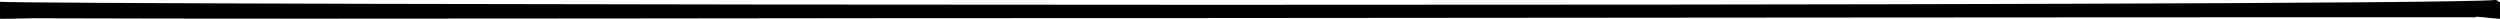 <svg preserveAspectRatio="none" fill="none" height="2.75" width="365.46" xmlns="http://www.w3.org/2000/svg" viewBox="0 0 365.46 2.75">

<path fill="currentColor" d="M364.83 0C351.89 1.06-.66.73 0 .25v2.5c2.3.01 5.32-.13 5.57-.08 47.1.16 120.24-.07 166.75-.03 69.38-.05 120.46-.12 189.56-.12-.05-.23 1.93.16 3.58.23V.25c-.05.25-.37-.27-.63-.25Z"></path>
<path fill="currentColor" d="M149.42 1.02c.27-.16 3.18-.2 2.26.09-.19.04-2.5.15-2.26-.09ZM56.54.97c.55.12-2.9.98-3.24.15.32.41 3.27-.18 3.24-.15ZM9.35 1.59C7.97 1.63 7.02.97 6.81.96c-.43-.19 7.92.37 2.54.63ZM16.35 2.38c-.62-.35-1.11-.15-1.75-.43-.73-.27 3.56.47 1.75.43ZM24.26 1.7c-2.35 0-2.12-.47.23-.53 2.68-.01 1.7.53-.23.53ZM28.1 1.31c-2.03 0-1.83-.27.16-.34 1.97.07 1.83.34-.16.34ZM36.92 1.59c-3.21-.17-5.82-.65-2.64-.82h.08c3.18.17 5.76.65 2.56.82ZM42.59 1.17c-4.18 0-.39-.28 1.02-.17 2.41.11 2.04.17-1.02.17ZM46.37 2.3c-2.79.08 1.35-.33 1.34-.12-.18.04-.77.12-1.34.12ZM52.8 2.1c-.98 0-2.05-.06-2.38-.17 1.13-.23 7.26.26 2.38.17ZM58.28 1.64c-.64.06-1.52.06-1.89.06-2.06-.28 4.19-.29 1.89-.06ZM65.09 1.4c-.4.03-2.69.44-3.72.48-4.46.08 6.98-.83 3.72-.48ZM72.66 1.73c-1.98.35-1.23.02.7-.26 1.91-.3 1.43-.12-.7.26ZM85.21 1.47c-.77 0-1.69-.03-2.01-.07-.37-.19 6.48 0 2.01.07ZM96.76 1.4c-.77 0-2.15-.04-3.06-.08-4.81-.23 4.86-.07 3.06.08ZM107.94 1.61c-3.21-.28.14-.46 1.48-.19 2.05.37 1.35.43-1.48.19ZM114.99 1.79c-2.3.1.24-.22.72-.08 0 0-.32.08-.72.08ZM117.51 1.68c-.87-.13.01-.55.54-.47.77.08.26.55-.54.47ZM120.1 1.61c-.14-.19 1.25-.42 1.38-.32.27.08-1.02.4-1.38.32ZM124.56 2.44c-1.17-.02.1-.15.36-.12.56.08.43.12-.36.12ZM146.75 2.35c-.42 0-.43-.2 0-.18.43-.02.42.18 0 .18ZM149.83 2.11c-3.61-.03-.33-.41.96-.36 2.38.15 1.77.36-.96.36ZM154.5 1.82c-.54 0-1.55-.62-1.28-.65.44-.14 2.79.67 1.28.65ZM156.94 2.42c-.26.03-.5.03-.57 0-.4-.24 1.45-.08.57 0ZM169.55 2.35c-.9 0-1.67-.11-1.67-.11.05-.33 6 .04 1.67.11ZM175.38 1.82c-.86 0-2.06-.07-2.6-.1-.96-.25 7.83-.03 2.6.1ZM192.55 2.28c-3.37 0 .38-.25 1.77 0h-1.77ZM193.35 1.72c-5.94-.1-.12-.22 1.6-.08 2.54.06.44.02-1.6.08ZM224.25 1.82h-5.04c-5.16-.75 14.75.03 5.04 0ZM255.57 1.97c-.89.1-1.94.2-2.56.1-.91-.44 7.73-.88 2.56-.1ZM259.32 1.54c-.95 0-2.54-.26-.97-.46 5.44-.41 10.89.41.97.46Z"></path>
</svg>
